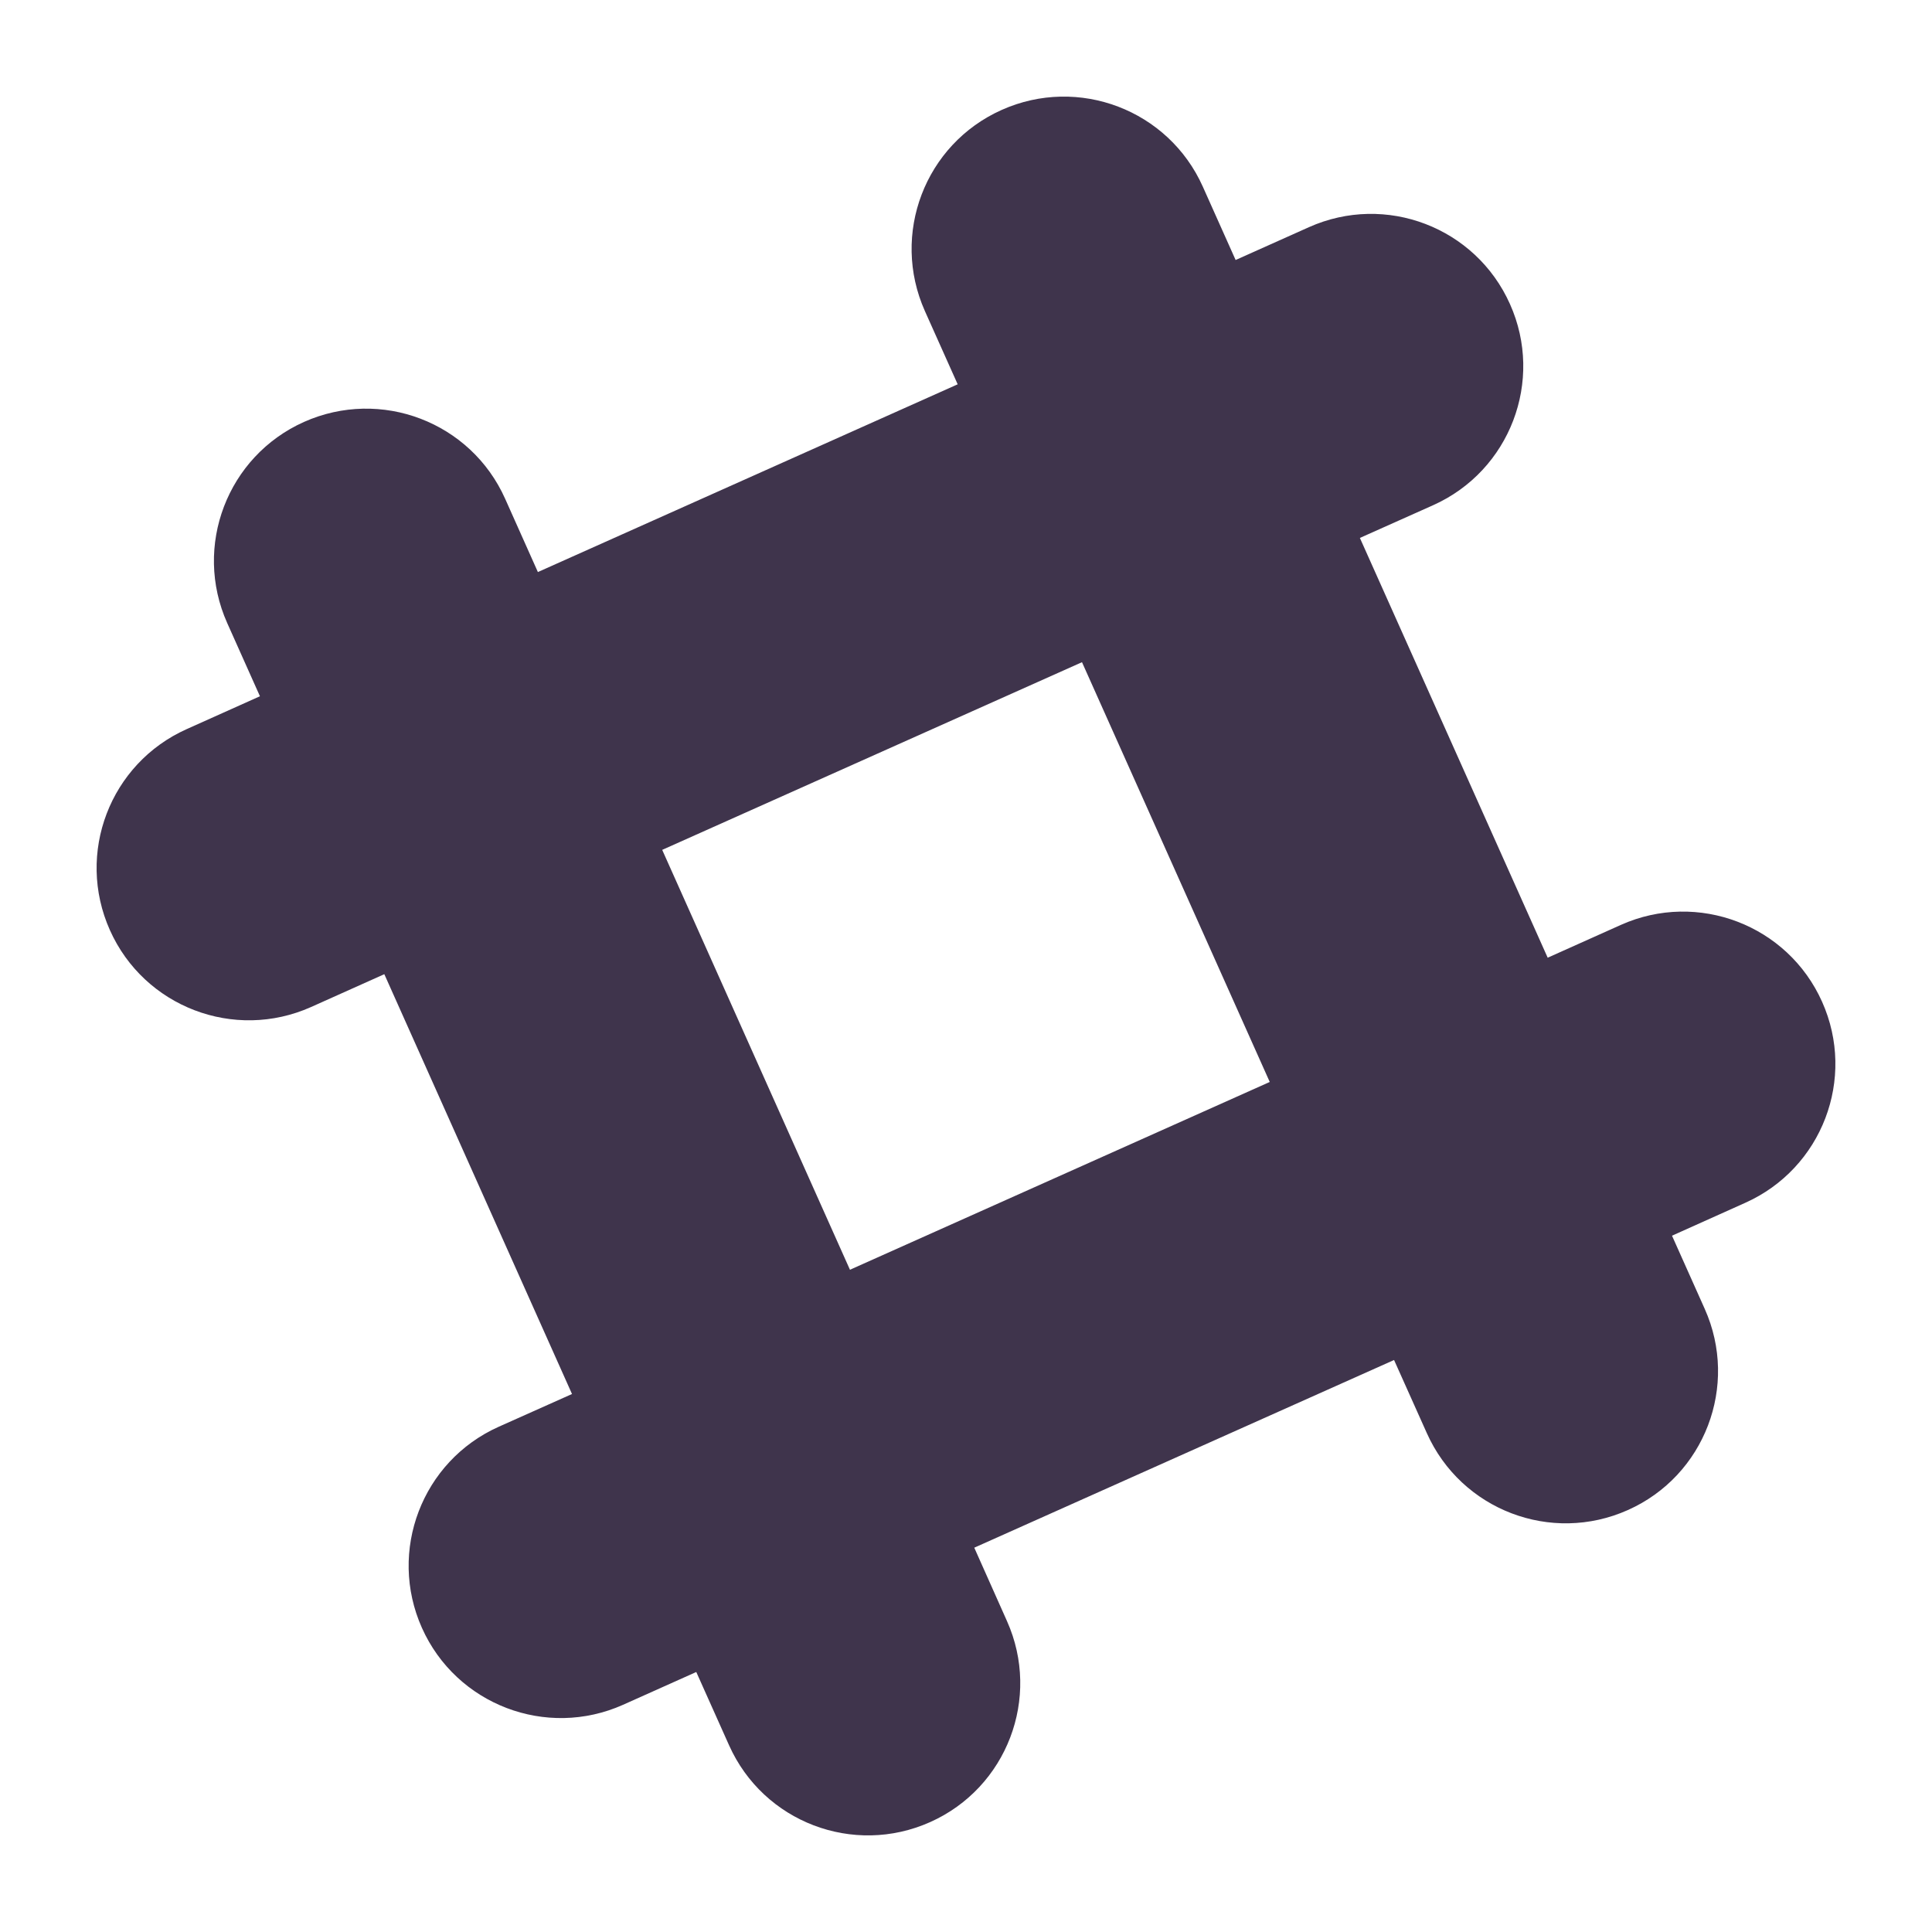 <?xml version="1.0" encoding="UTF-8"?>
<svg width="500px" height="500px" viewBox="0 0 500 500" version="1.1" xmlns="http://www.w3.org/2000/svg" xmlns:xlink="http://www.w3.org/1999/xlink">
    <!-- Generator: Sketch 46.2 (44496) - http://www.bohemiancoding.com/sketch -->
    <title>Slack</title>
    <desc>Created with Sketch.</desc>
    <defs></defs>
    <g id="Slack" fill-rule="nonzero" fill="#3F344C">
        <path d="M471.555,259.26 C462.682,239.395 439.368,230.48 419.503,239.353 L400.54,247.853 L351.937,139.217 L370.9,130.744 C390.765,121.843 399.667,98.544 390.779,78.694 C381.906,58.816 358.606,49.9 338.727,58.802 L319.778,67.288 L311.291,48.311 C302.403,28.447 279.103,19.56 259.239,28.447 C239.374,37.32 230.486,60.605 239.359,80.497 L247.846,99.46 L139.205,148.047 L130.732,129.084 C121.844,109.192 98.545,100.333 78.68,109.192 C58.815,118.079 49.927,141.378 58.801,161.242 L67.273,180.19 L48.324,188.691 C28.459,197.578 19.557,220.848 28.445,240.726 C37.318,260.59 60.633,269.492 80.497,260.619 L99.461,252.118 L148.035,360.769 L129.072,369.242 C109.207,378.129 100.319,401.442 109.193,421.292 C118.08,441.17 141.38,450.072 161.245,441.199 L180.194,432.712 L188.681,451.675 C197.569,471.553 220.868,480.44 240.733,471.553 C260.584,462.68 269.486,439.381 260.598,419.517 L252.14,400.54 L360.781,351.968 L369.254,370.873 C378.142,390.78 401.427,399.682 421.306,390.794 C441.171,381.936 450.073,358.623 441.186,338.744 L432.713,319.796 L451.648,311.295 C471.541,302.408 480.443,279.124 471.555,259.26 Z M219.967,328.612 L171.378,219.946 L280.019,171.374 L328.608,280.011 L219.967,328.612 Z" id="Shape"></path>
    </g>
</svg>
